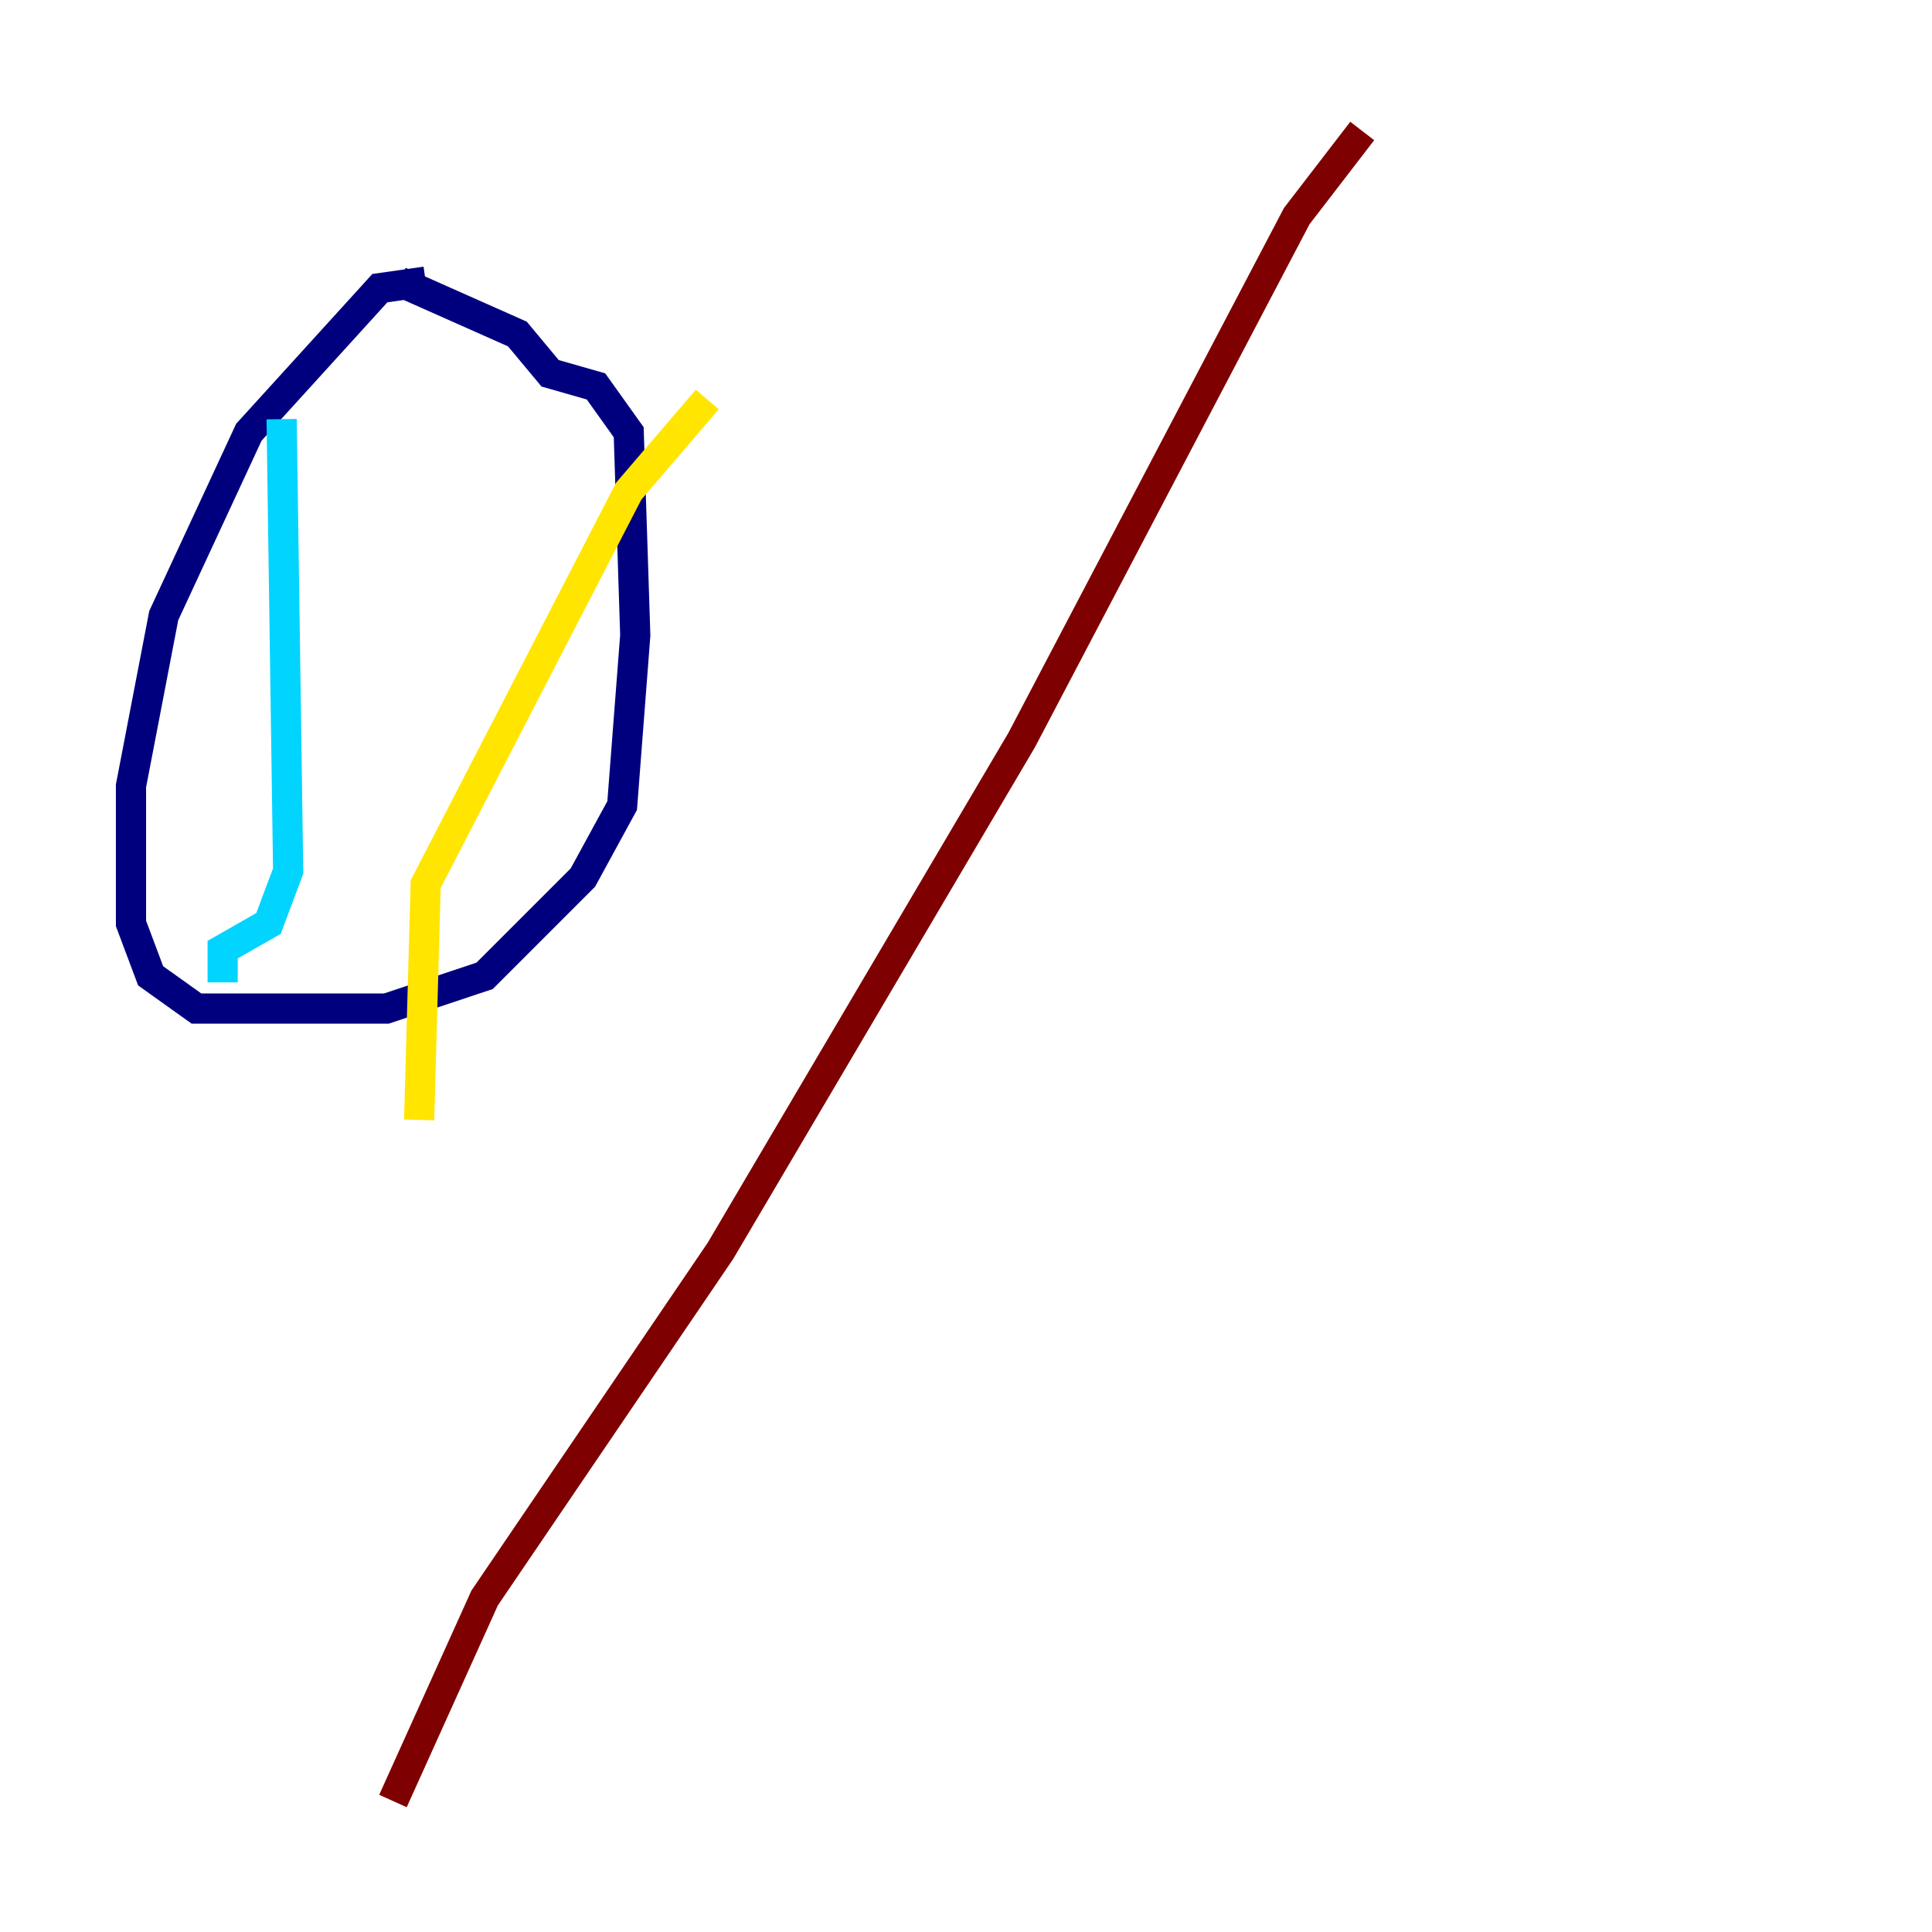 <?xml version="1.0" encoding="utf-8" ?>
<svg baseProfile="tiny" height="128" version="1.2" viewBox="0,0,128,128" width="128" xmlns="http://www.w3.org/2000/svg" xmlns:ev="http://www.w3.org/2001/xml-events" xmlns:xlink="http://www.w3.org/1999/xlink"><defs /><polyline fill="none" points="28.203,18.658 25.166,19.091 16.488,28.637 10.848,40.786 8.678,52.068 8.678,61.18 9.98,64.651 13.017,66.82 25.6,66.82 32.108,64.651 38.617,58.142 41.22,53.37 42.088,42.088 41.654,28.637 39.485,25.6 36.447,24.732 34.278,22.129 26.468,18.658" stroke="#00007f" stroke-width="2" /><polyline fill="none" points="18.658,27.77 19.091,57.709 17.79,61.18 14.752,62.915 14.752,65.085" stroke="#00d4ff" stroke-width="2" /><polyline fill="none" points="46.861,26.468 41.654,32.542 28.203,58.576 27.77,74.197" stroke="#ffe500" stroke-width="2" /><polyline fill="none" points="90.251,8.678 85.912,14.319 67.688,49.031 47.729,82.875 32.108,105.871 26.034,119.322" stroke="#7f0000" stroke-width="2" /></svg>